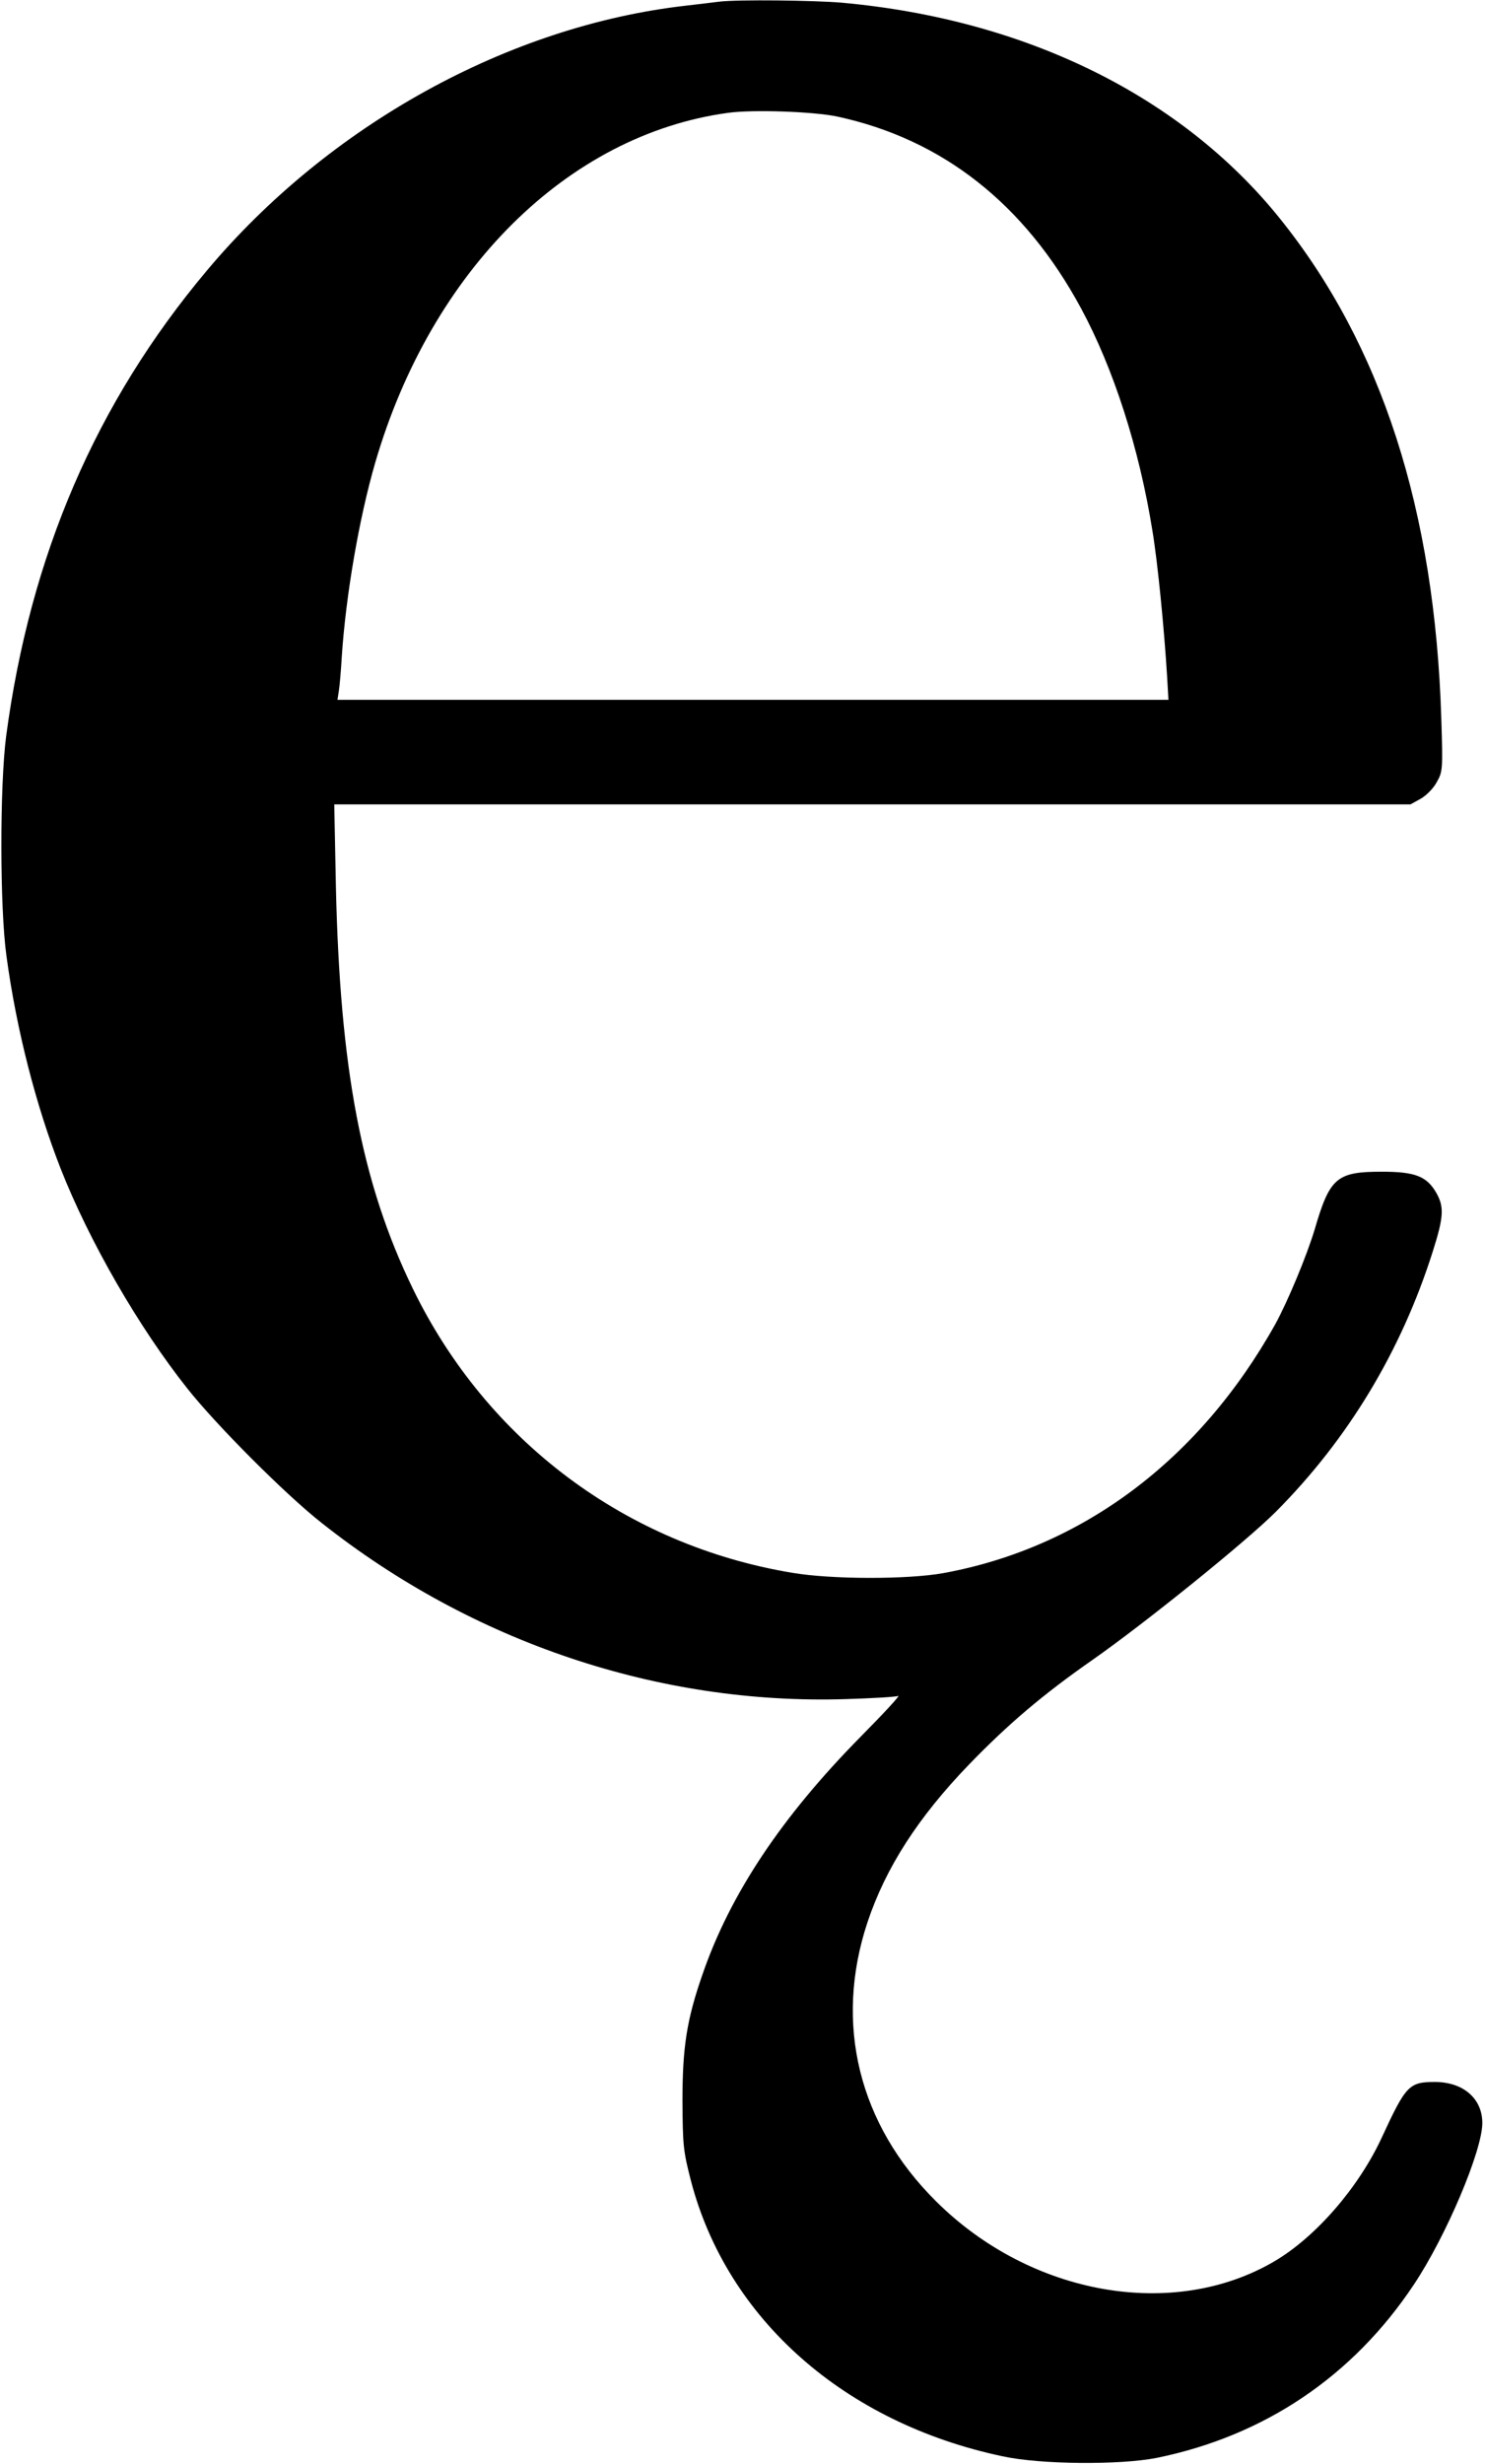 <?xml version="1.0" standalone="no"?>
<!DOCTYPE svg PUBLIC "-//W3C//DTD SVG 20010904//EN"
 "http://www.w3.org/TR/2001/REC-SVG-20010904/DTD/svg10.dtd">
<svg version="1.0" xmlns="http://www.w3.org/2000/svg"
 width="554pt" height="919pt" viewBox="0 0 554 919"
 preserveAspectRatio="xMidYMid meet">
<g transform="translate(0,919) scale(0.1,-0.1)"
fill="#000000" stroke="none">
<path d="M2685 9184 c-16 -2 -73 -9 -125 -15 -663 -75 -1334 -446 -1789 -989
-413 -492 -658 -1061 -748 -1735 -24 -185 -24 -639 1 -820 37 -274 110 -558
202 -793 107 -272 292 -593 474 -822 107 -135 365 -394 500 -500 562 -445
1258 -679 1955 -657 99 3 187 8 196 12 9 3 -54 -65 -140 -152 -295 -299 -487
-587 -590 -886 -59 -169 -75 -272 -75 -472 1 -169 3 -187 32 -300 135 -514
572 -901 1162 -1026 142 -31 438 -33 575 -6 402 82 732 304 960 647 120 180
255 499 255 602 0 91 -71 153 -177 153 -96 0 -108 -12 -198 -207 -86 -186
-246 -371 -401 -462 -377 -221 -909 -127 -1262 224 -289 287 -381 662 -256
1040 68 204 189 392 379 589 147 152 277 262 459 389 196 137 574 442 685 553
270 271 468 599 586 971 41 129 43 166 14 218 -36 63 -79 80 -204 80 -168 0
-194 -22 -250 -214 -30 -100 -101 -270 -147 -354 -283 -507 -720 -834 -1238
-929 -133 -24 -416 -24 -564 1 -620 103 -1140 492 -1416 1060 -191 393 -272
820 -287 1504 l-6 302 2008 0 2007 0 38 21 c21 12 48 39 60 62 22 39 23 45 17
236 -24 779 -223 1395 -603 1867 -367 456 -948 742 -1634 804 -107 9 -386 12
-455 4z m440 -429 c392 -85 698 -326 908 -715 121 -224 217 -522 266 -828 20
-119 44 -366 55 -544 l5 -88 -1550 0 -1550 0 5 33 c3 17 8 75 11 127 15 229
65 519 125 725 209 717 718 1222 1315 1304 93 13 322 5 410 -14z"/>
</g>
</svg>
